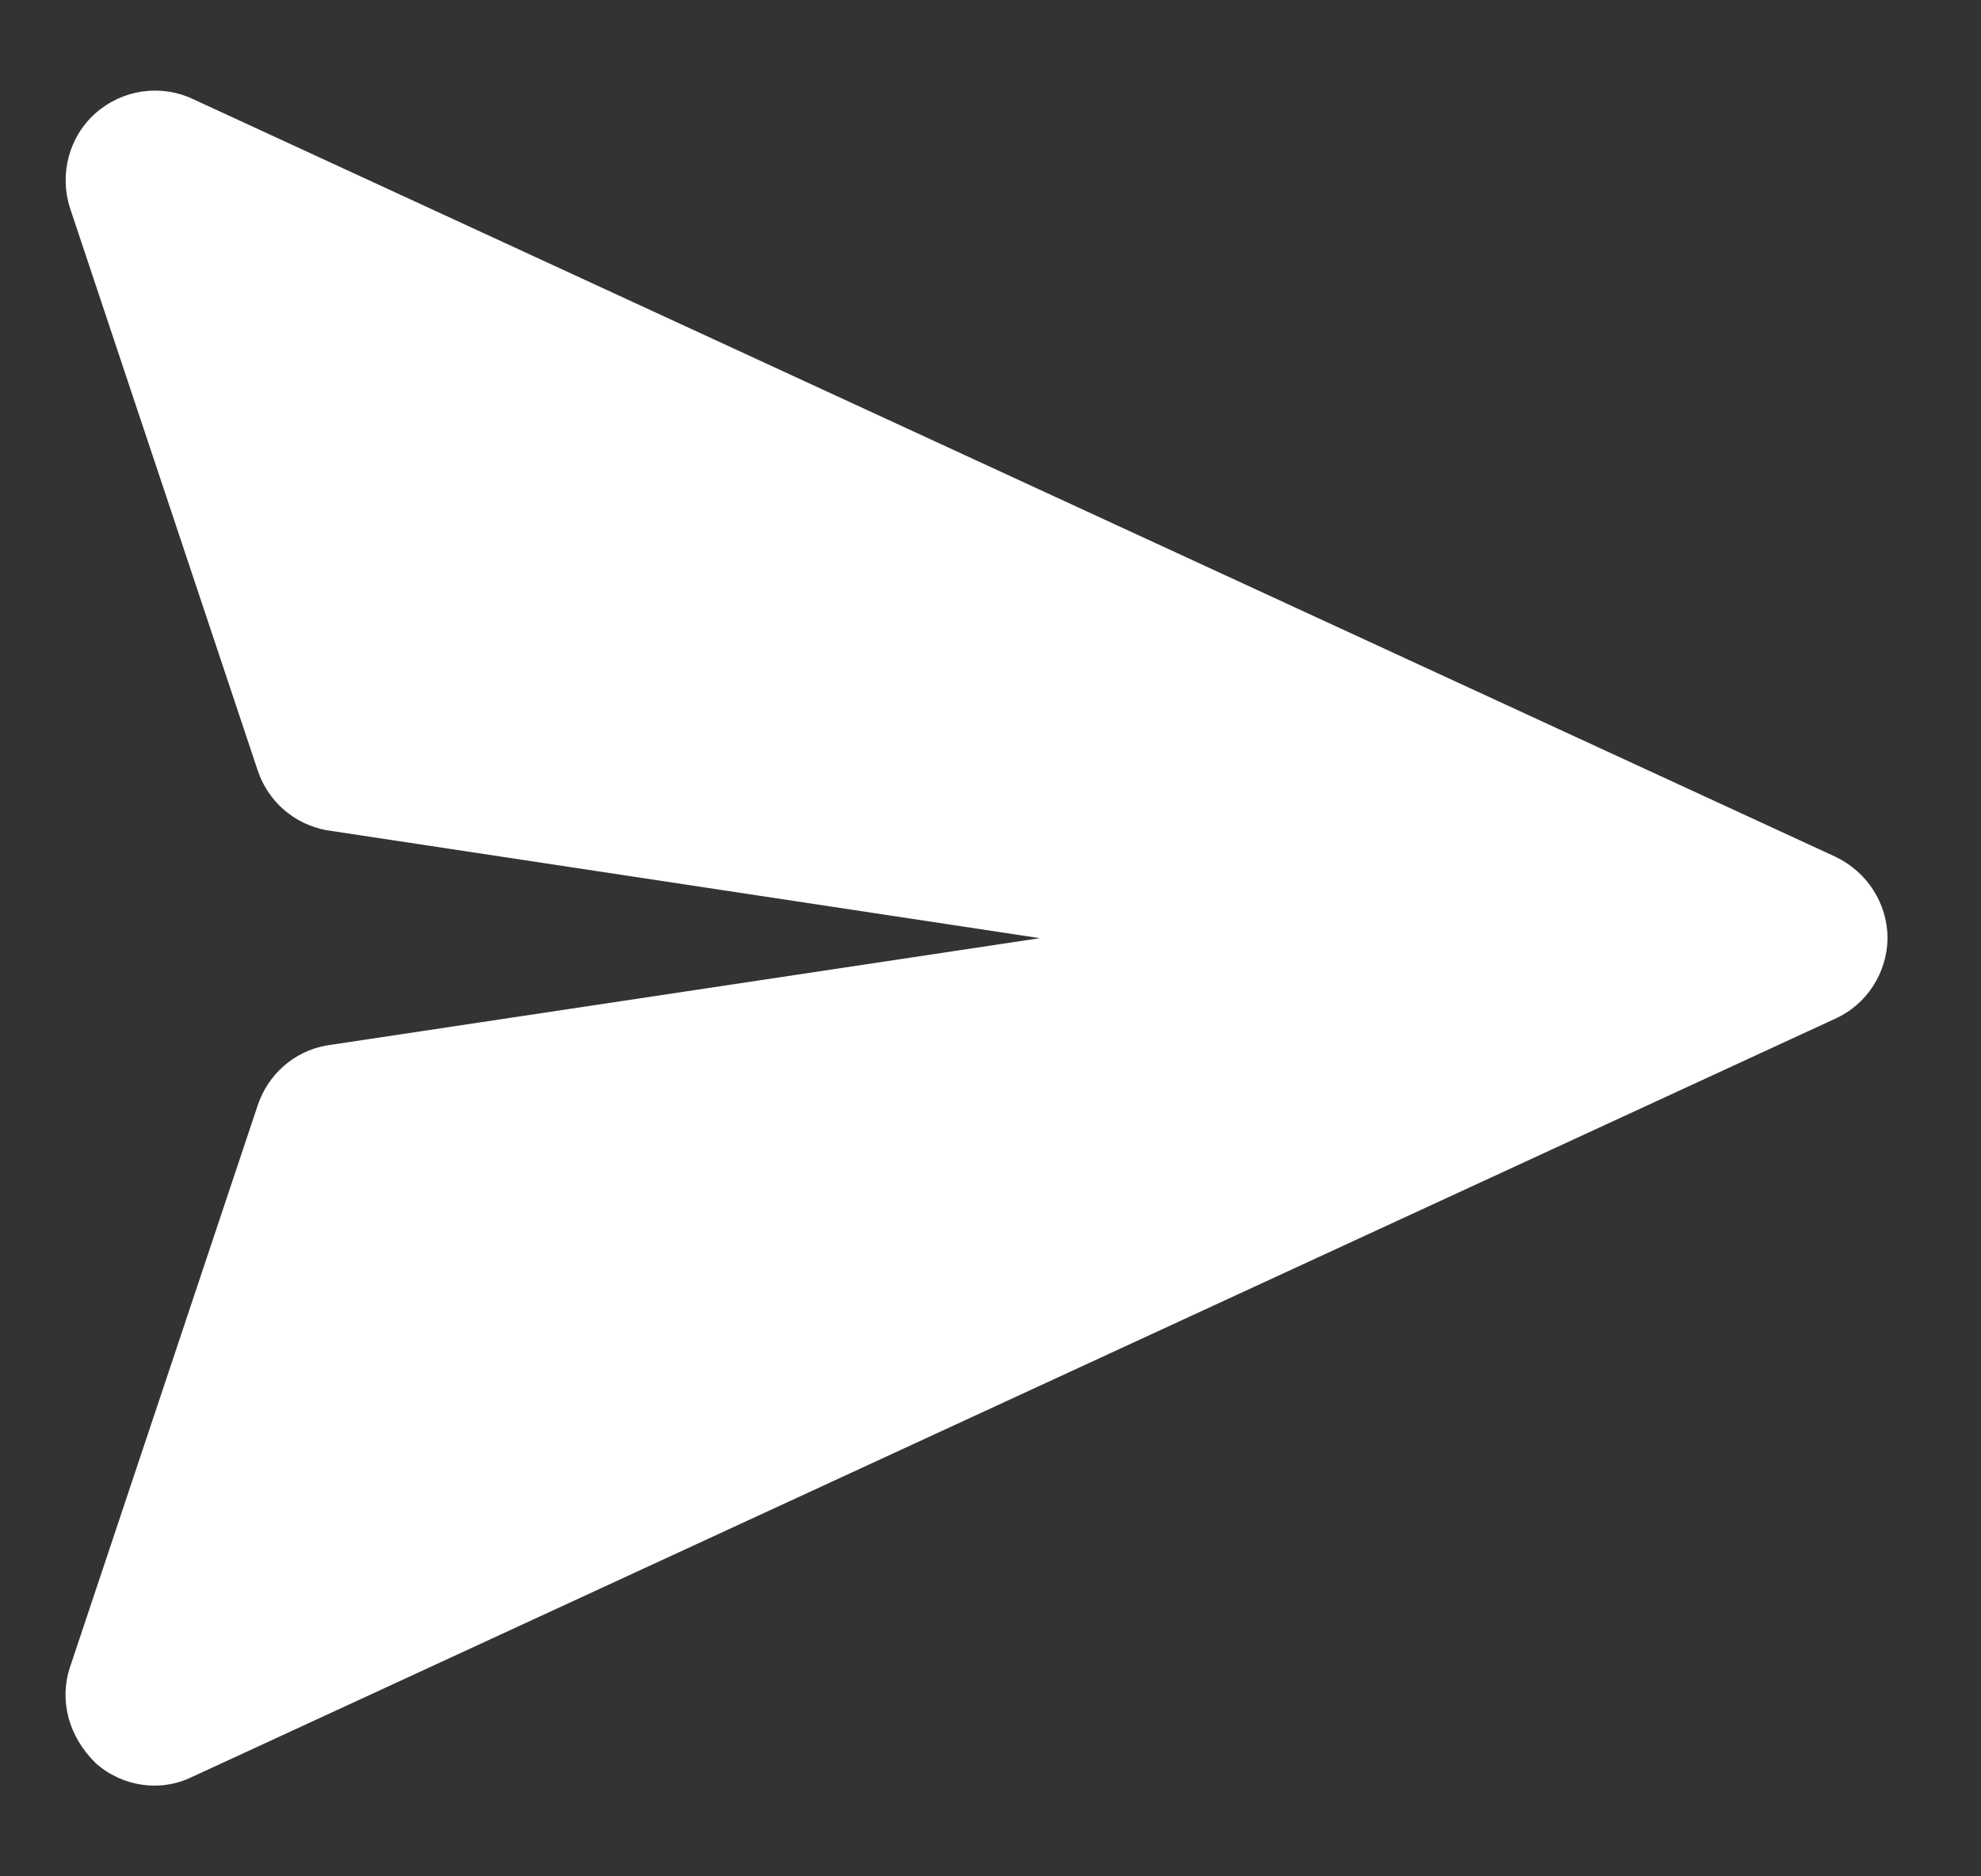 <?xml version="1.0" encoding="UTF-8" standalone="no"?>
<svg xmlns="http://www.w3.org/2000/svg" height="18px" width="19px" version="1.1" xmlns:xlink="http://www.w3.org/1999/xlink" viewBox="0 0 19 18">
 <rect x="0" y="0" width="19" height="18" fill="#333333" stroke="none"/>
 <g fill-rule="evenodd" fill="none">
  <g fill="#fff" transform="translate(-384 -504)">
   <g transform="translate(236 496)">
    <g>
     <path transform="translate(153.73 17) rotate(45) translate(-153.73 -17)" d="m155.1 25.526l-2.54-5.088c-0.14-0.28-0.12-0.614 0.06-0.872l4.11-5.566-5.57 4.105c-0.26 0.179-0.59 0.201-0.87 0.062l-5.09-2.543c-0.3-0.154-0.49-0.473-0.47-0.814 0.02-0.342 0.24-0.64 0.56-0.757l16.28-6c0.32-0.114 0.67-0.039 0.91 0.198 0.23 0.236 0.31 0.589 0.19 0.903l-6 16.286c-0.11 0.321-0.41 0.541-0.75 0.559-0.37 0.002-0.67-0.181-0.82-0.472z"/>
    </g>
   </g>
  </g>
 </g>
</svg>
